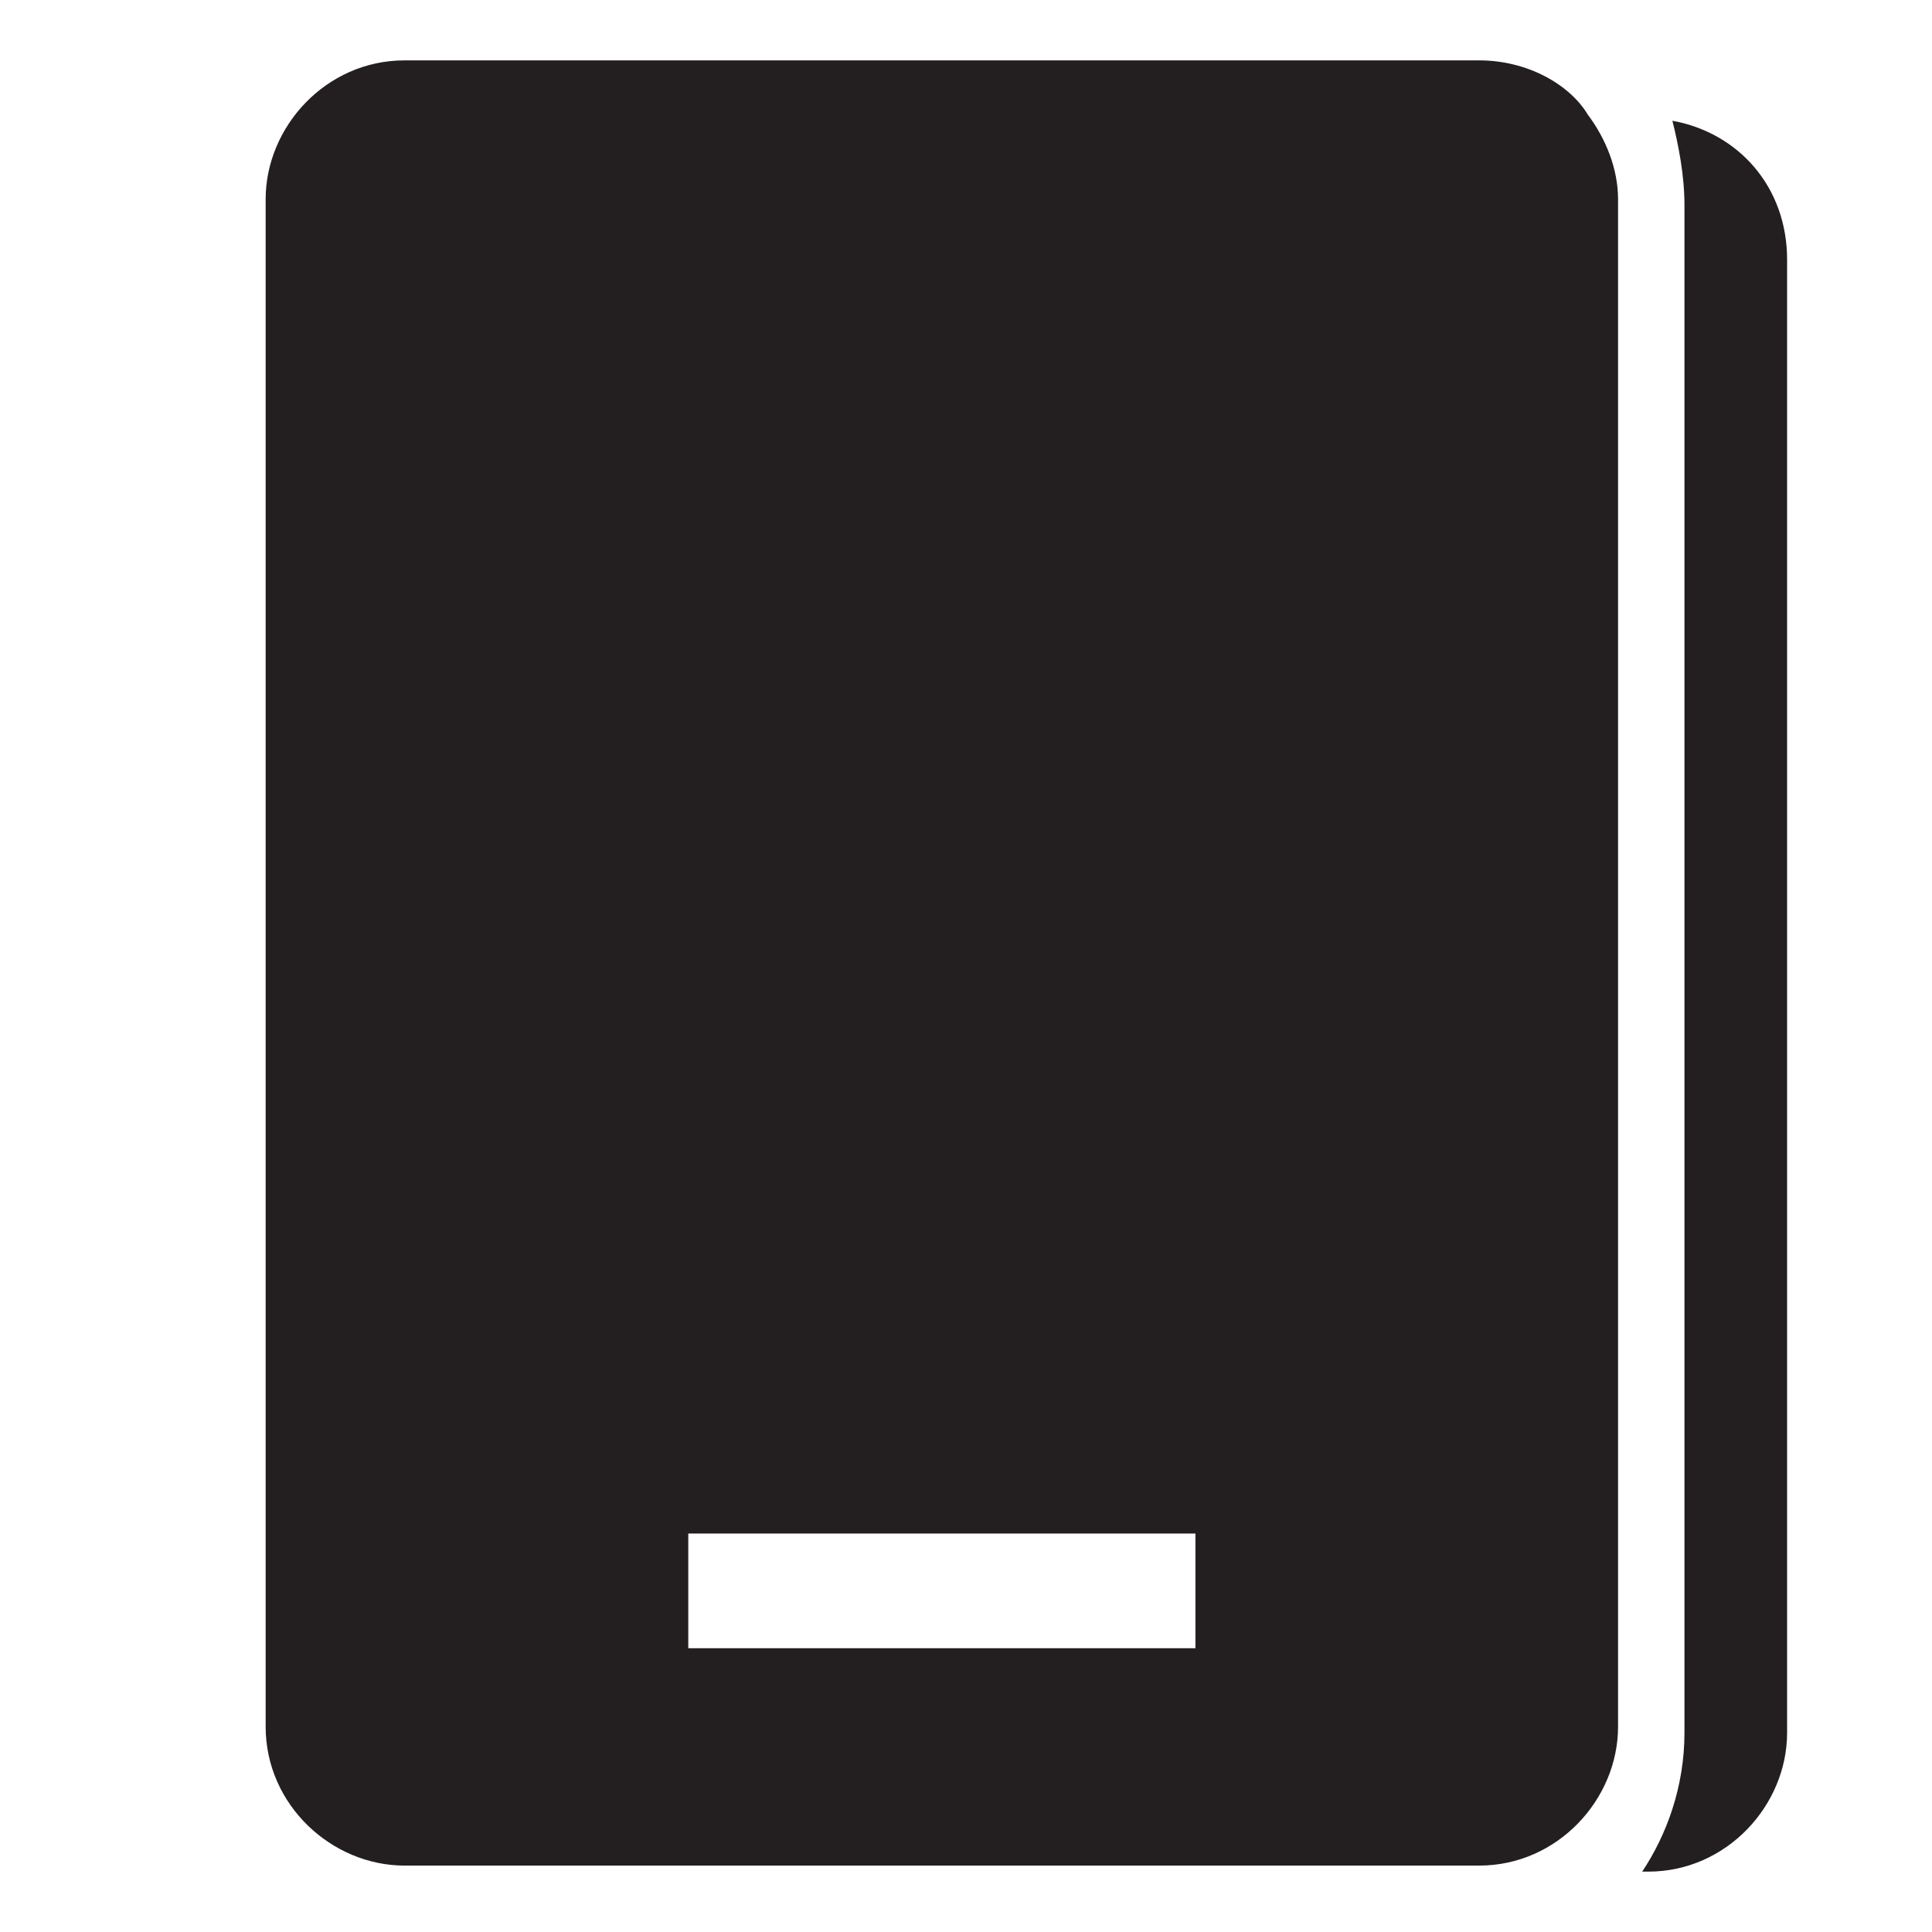 <?xml version="1.0" encoding="utf-8"?>
<!-- Generator: Adobe Illustrator 18.1.1, SVG Export Plug-In . SVG Version: 6.00 Build 0)  -->
<svg version="1.1" id="Layer_1" xmlns="http://www.w3.org/2000/svg" xmlns:xlink="http://www.w3.org/1999/xlink" x="0px" y="0px"
	 viewBox="0 0 32 32" enable-background="new 0 0 32 32" xml:space="preserve">
<g>
	<path fill="#231F20" d="M27.7,2c0.1,0.4,0.2,0.9,0.2,1.4v25.3c0,0.9-0.3,1.7-0.7,2.3h0.1c1.3,0,2.3-1.1,2.3-2.3V4.3
		C29.6,3.1,28.8,2.2,27.7,2z"/>
	<path fill="#231F20" d="M24.5,1H6.7C5.4,1,4.4,2.1,4.4,3.3v25.3c0,1.3,1.1,2.3,2.3,2.3h3.6h14.2c1.3,0,2.3-1.1,2.3-2.3V3.3
		c0-0.5-0.2-1-0.5-1.4C26,1.4,25.3,1,24.5,1z M19.8,27.3h-8.4v-1.9h8.4V27.3z"/>
</g>
</svg>
